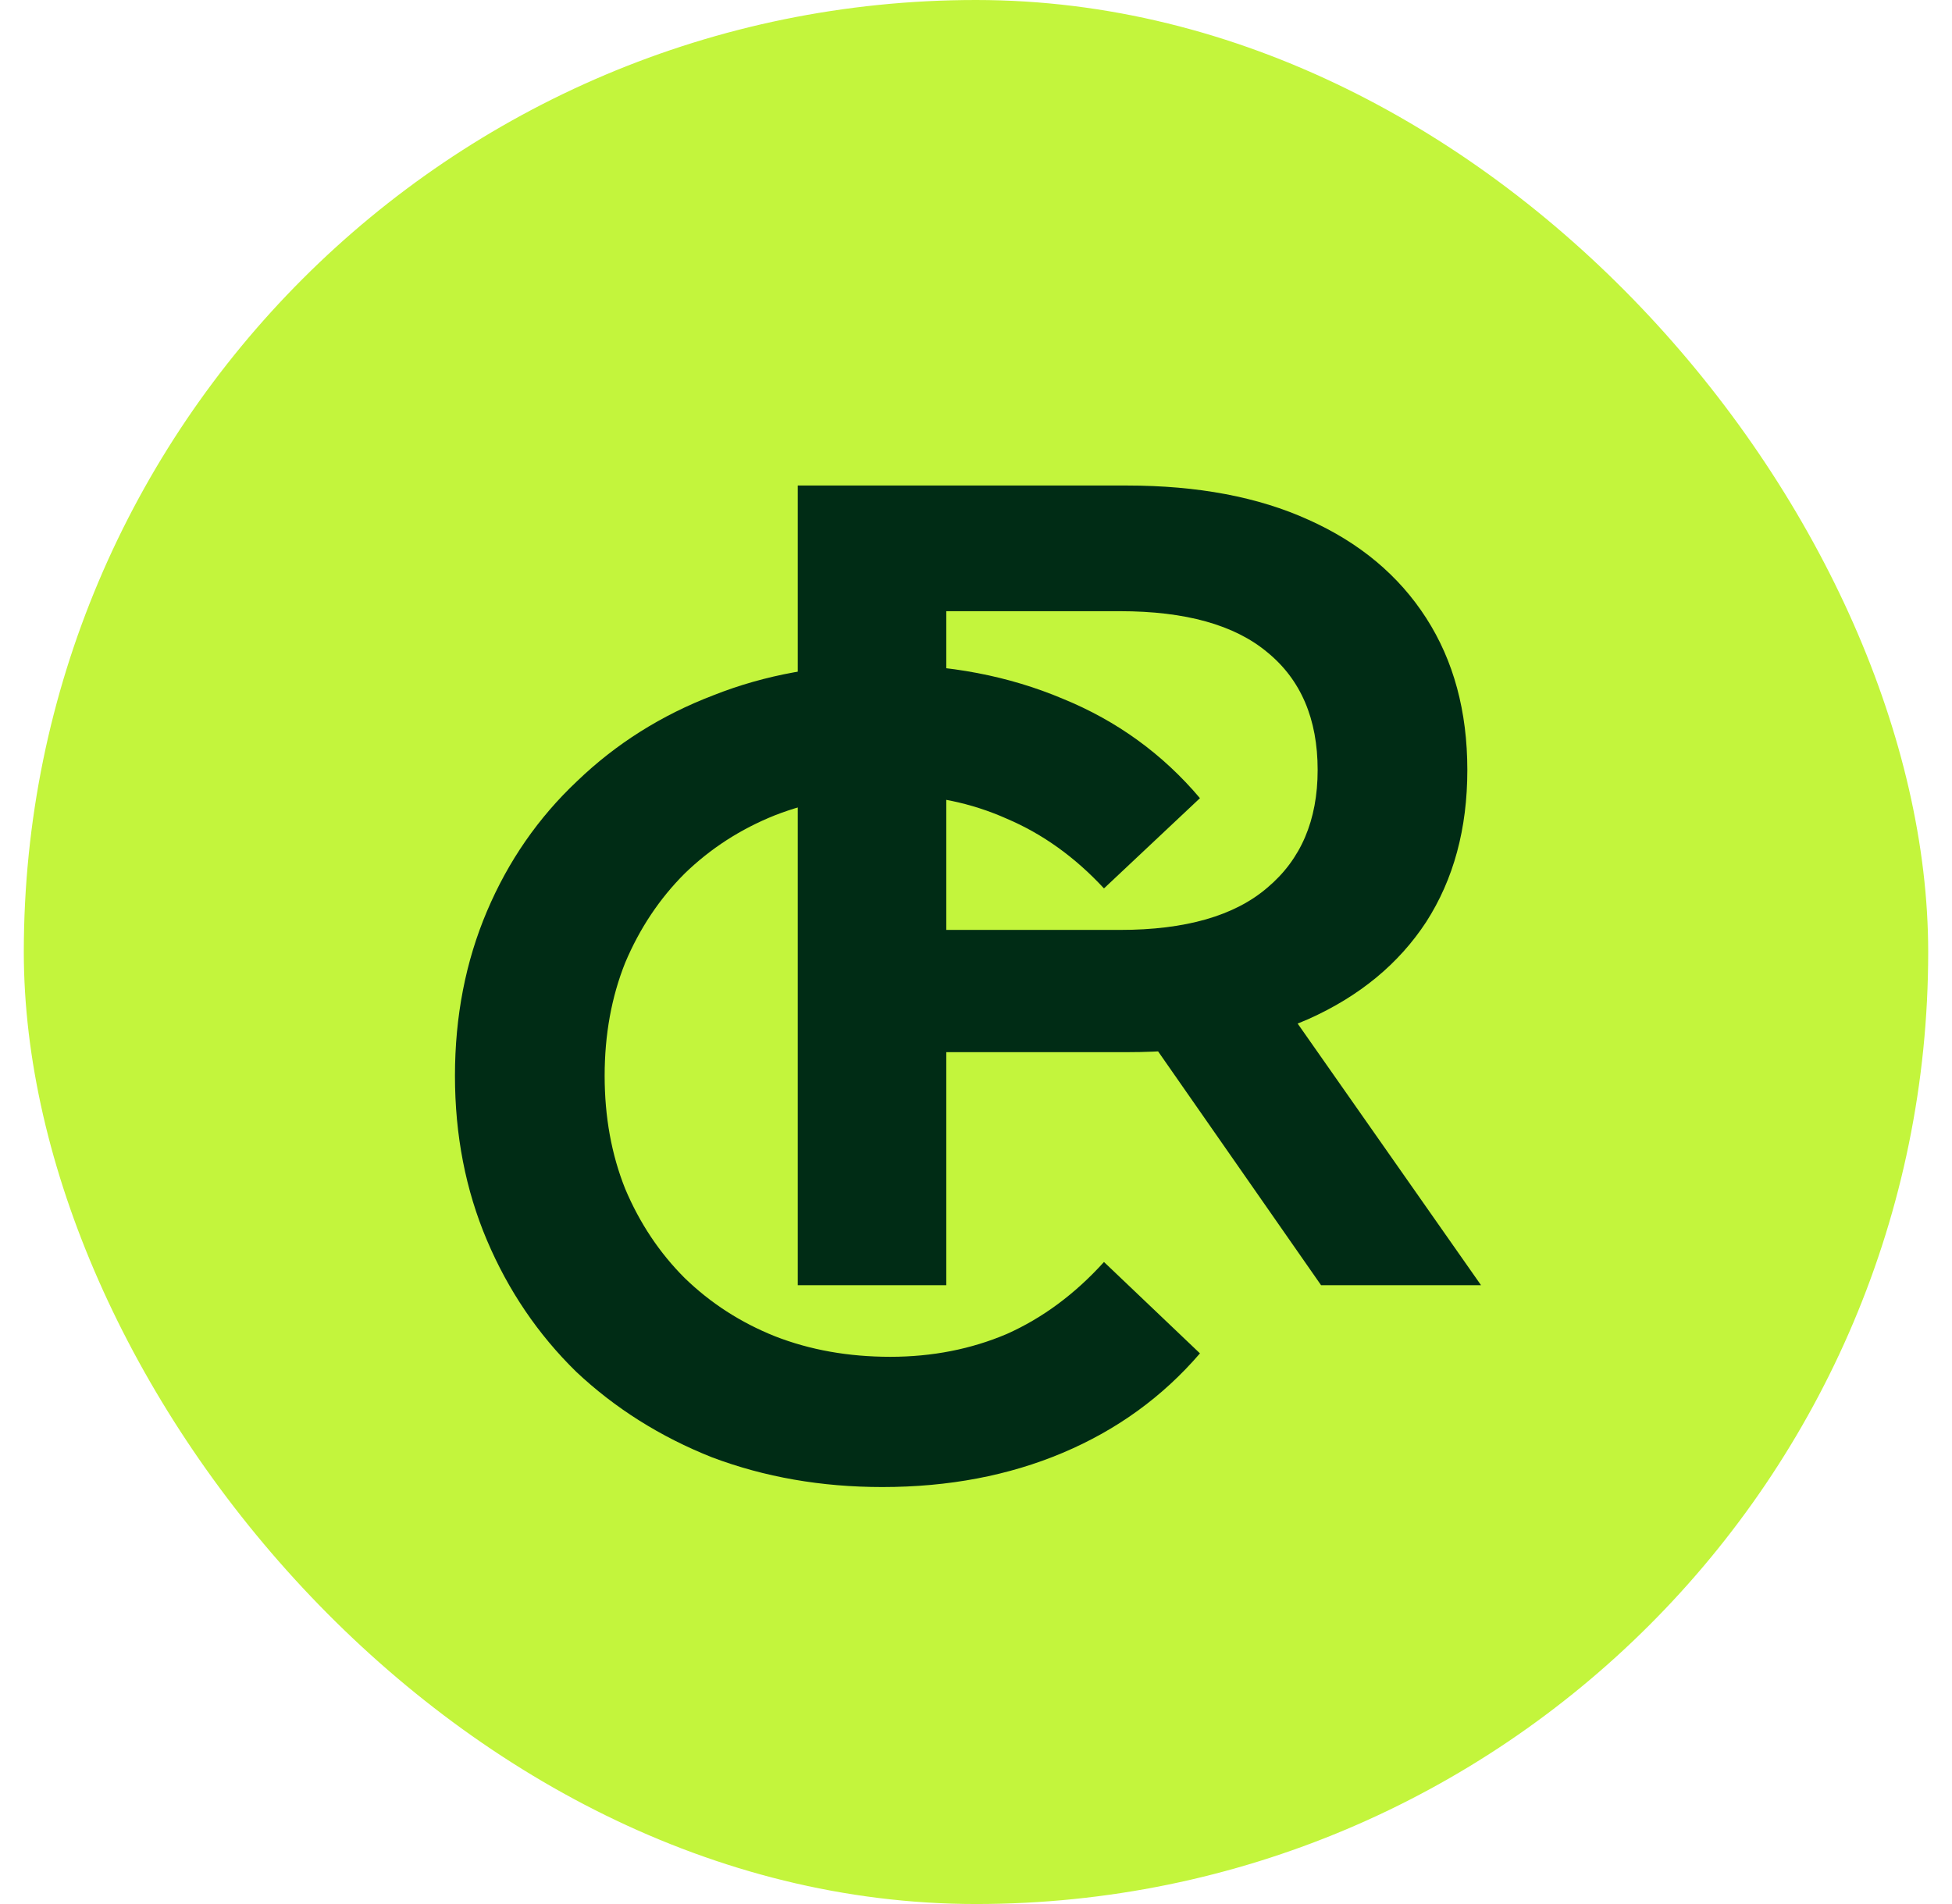 <svg width="41" height="40" viewBox="0 0 41 40" fill="none" xmlns="http://www.w3.org/2000/svg">
<rect x="0.5" width="40" height="40" rx="20" fill="#C3F53C"/>
<path d="M16.756 27V10.2H23.668C25.156 10.2 26.428 10.44 27.484 10.92C28.556 11.4 29.38 12.088 29.956 12.984C30.532 13.88 30.82 14.944 30.82 16.176C30.82 17.408 30.532 18.472 29.956 19.368C29.38 20.248 28.556 20.928 27.484 21.408C26.428 21.872 25.156 22.104 23.668 22.104H18.484L19.876 20.688V27H16.756ZM27.748 27L23.5 20.904H26.836L31.108 27H27.748ZM19.876 21.024L18.484 19.536H23.524C24.9 19.536 25.932 19.24 26.62 18.648C27.324 18.056 27.676 17.232 27.676 16.176C27.676 15.104 27.324 14.28 26.62 13.704C25.932 13.128 24.9 12.84 23.524 12.84H18.484L19.876 11.304V21.024Z" fill="#002C15"/>
<path d="M18.532 31.24C17.252 31.24 16.06 31.032 14.956 30.616C13.868 30.184 12.916 29.584 12.1 28.816C11.3 28.032 10.676 27.112 10.228 26.056C9.78 25 9.556 23.848 9.556 22.6C9.556 21.352 9.78 20.2 10.228 19.144C10.676 18.088 11.308 17.176 12.124 16.408C12.94 15.624 13.892 15.024 14.98 14.608C16.068 14.176 17.26 13.96 18.556 13.96C19.932 13.96 21.188 14.2 22.324 14.68C23.46 15.144 24.42 15.84 25.204 16.768L23.188 18.664C22.58 18.008 21.9 17.52 21.148 17.2C20.396 16.864 19.58 16.696 18.7 16.696C17.82 16.696 17.012 16.84 16.276 17.128C15.556 17.416 14.924 17.824 14.38 18.352C13.852 18.88 13.436 19.504 13.132 20.224C12.844 20.944 12.7 21.736 12.7 22.6C12.7 23.464 12.844 24.256 13.132 24.976C13.436 25.696 13.852 26.32 14.38 26.848C14.924 27.376 15.556 27.784 16.276 28.072C17.012 28.36 17.82 28.504 18.7 28.504C19.58 28.504 20.396 28.344 21.148 28.024C21.9 27.688 22.58 27.184 23.188 26.512L25.204 28.432C24.42 29.344 23.46 30.04 22.324 30.52C21.188 31 19.924 31.24 18.532 31.24Z" fill="#002C15"/>
</svg>
